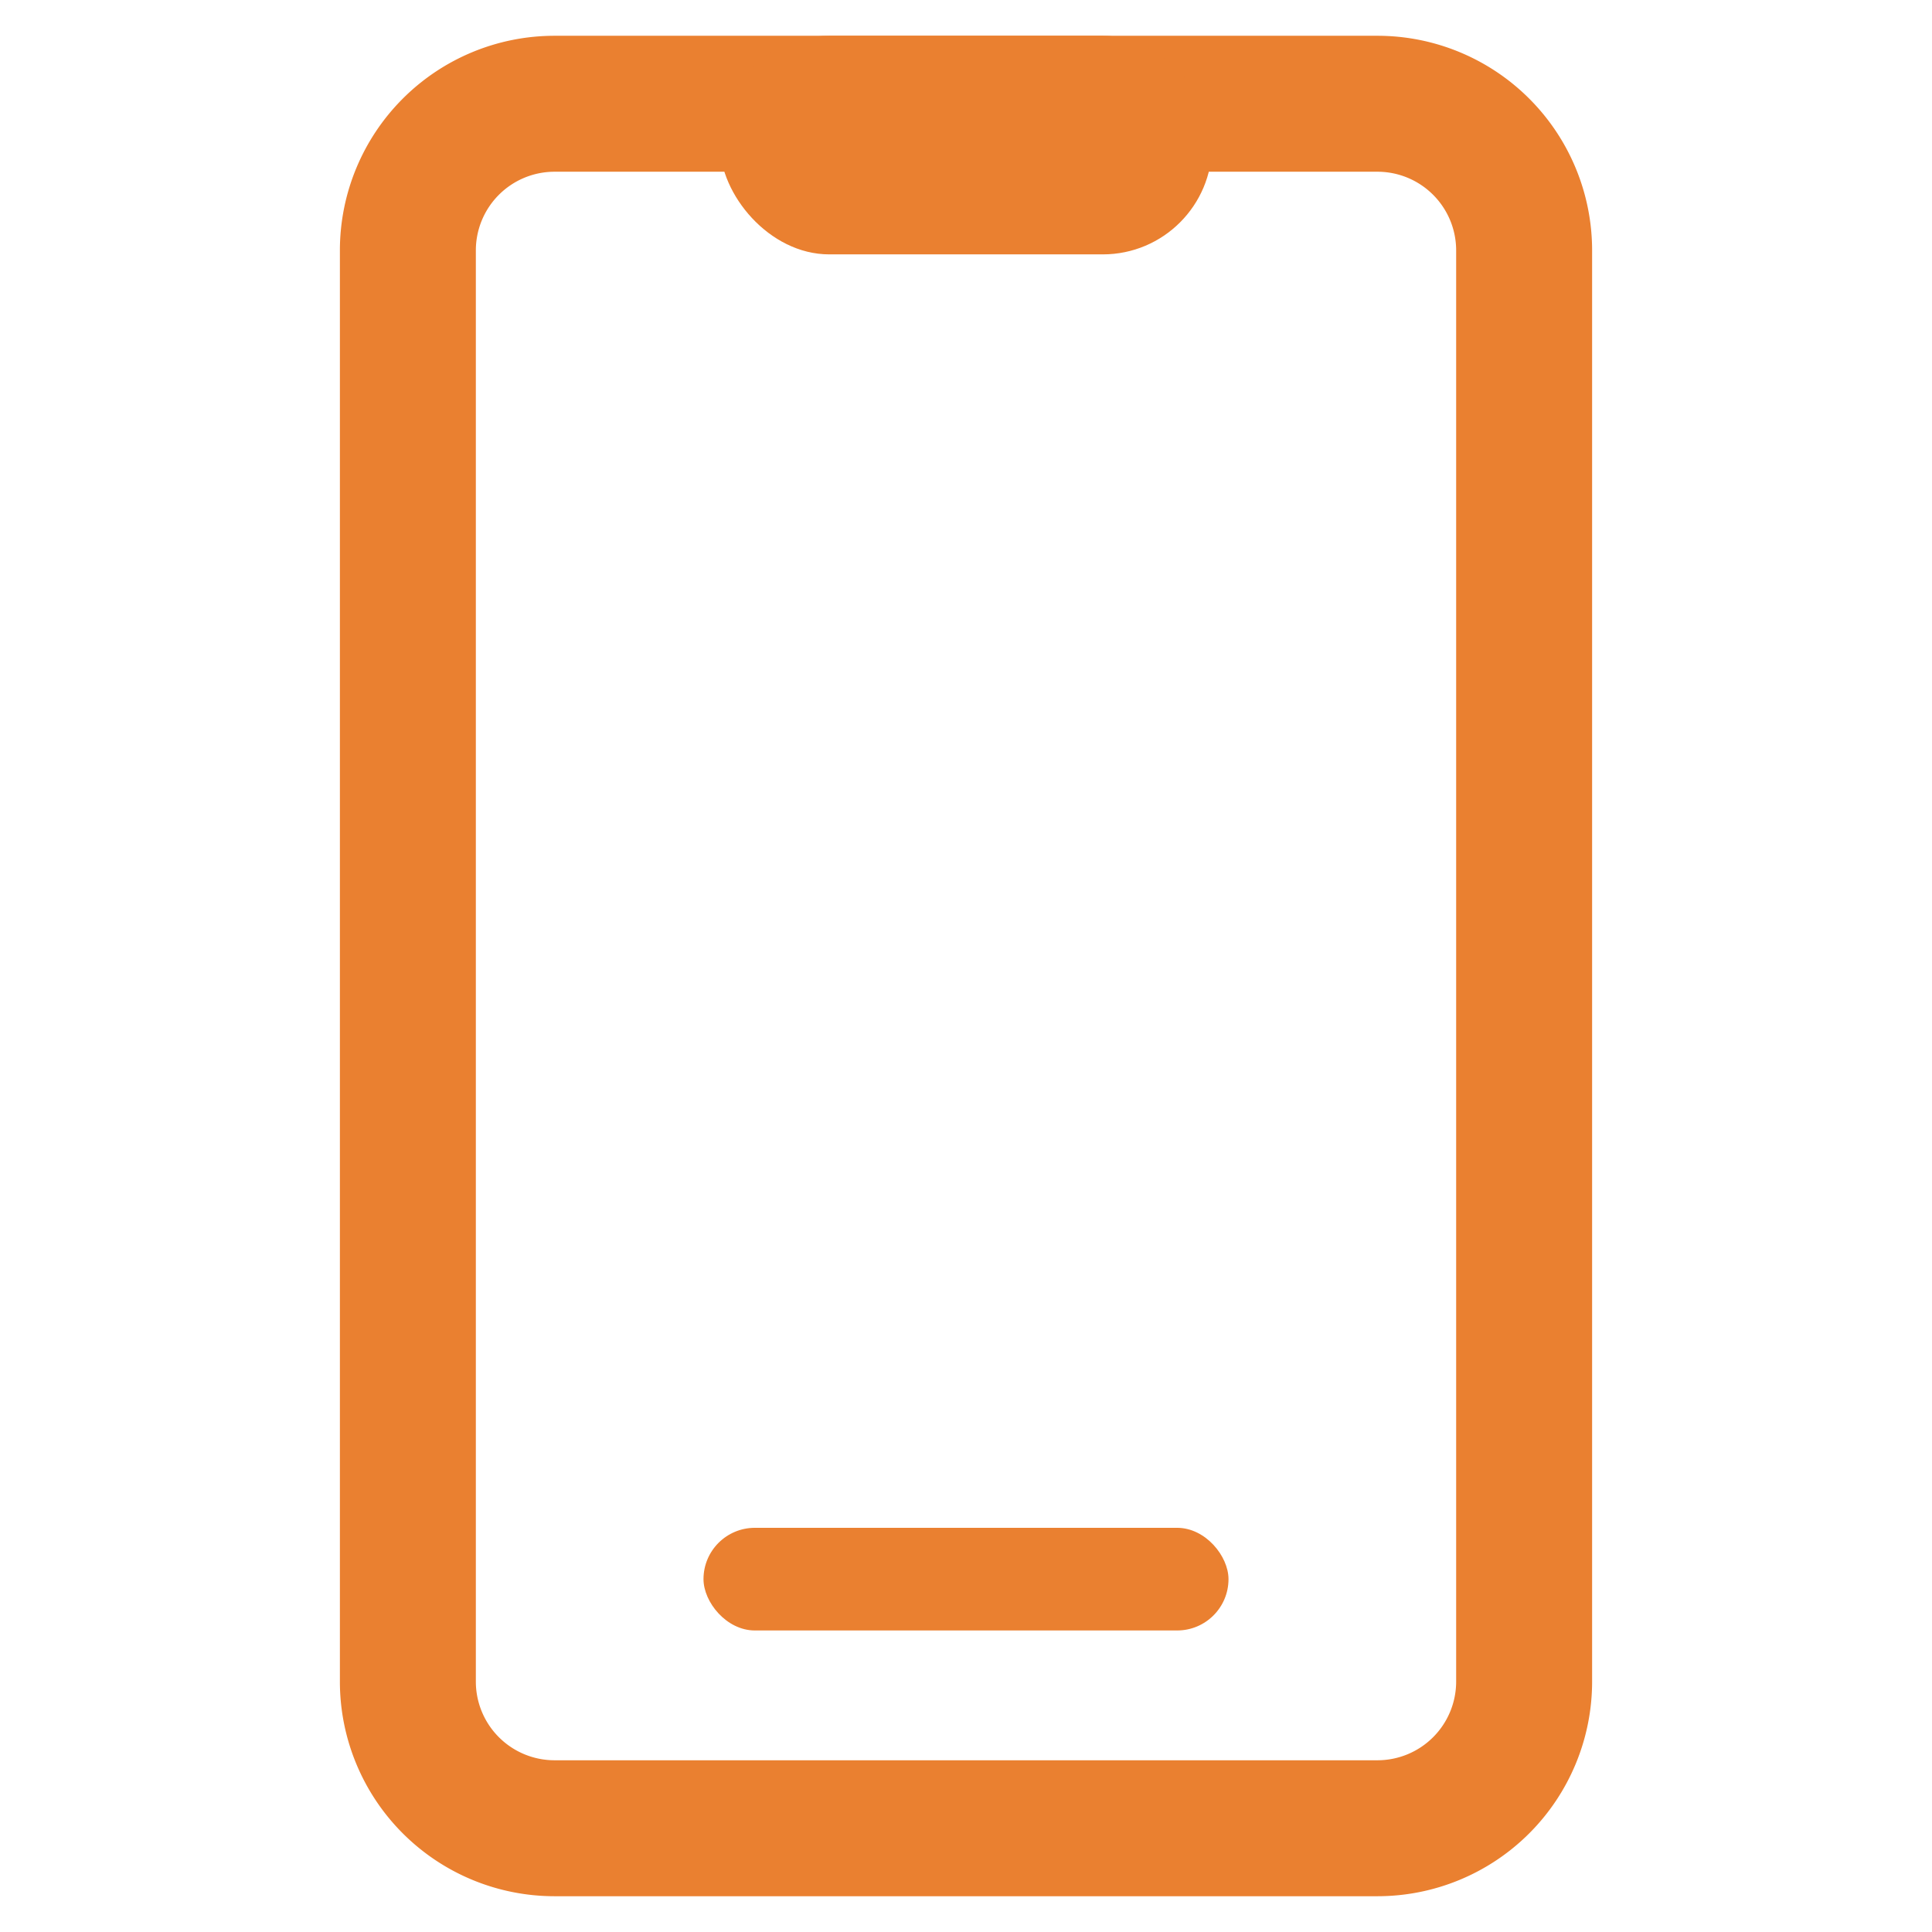 <svg xmlns="http://www.w3.org/2000/svg" xmlns:xlink="http://www.w3.org/1999/xlink" width="54" height="54" viewBox="0 0 54 54">
  <defs>
    <clipPath id="clip-path">
      <rect id="長方形_602" data-name="長方形 602" width="54" height="54" transform="translate(710 2741)" fill="none"/>
    </clipPath>
  </defs>
  <g id="function5" transform="translate(-710 -2741)" clip-path="url(#clip-path)">
    <g id="function5-2" data-name="function5" transform="translate(959.829 2368.305)">
      <path id="長方形_206" data-name="長方形 206" d="M6,3.8A2.2,2.2,0,0,0,3.8,6V46A2.2,2.2,0,0,0,6,48.2H29A2.2,2.2,0,0,0,31.2,46V6A2.2,2.2,0,0,0,29,3.8H6M6,0H29a6,6,0,0,1,6,6V46a6,6,0,0,1-6,6H6a6,6,0,0,1-6-6V6A6,6,0,0,1,6,0Z" transform="translate(-240.329 373.695)" fill="#ea8030"/>
      <g id="グループ_2714" data-name="グループ 2714">
        <rect id="長方形_207" data-name="長方形 207" width="13.754" height="6.11" rx="3.055" transform="translate(-229.705 373.695)" fill="#ea8030"/>
        <rect id="長方形_208" data-name="長方形 208" width="14.674" height="2.869" rx="1.435" transform="translate(-230.166 415.398)" fill="#ea8030"/>
      </g>
    </g>
  </g>
</svg>
